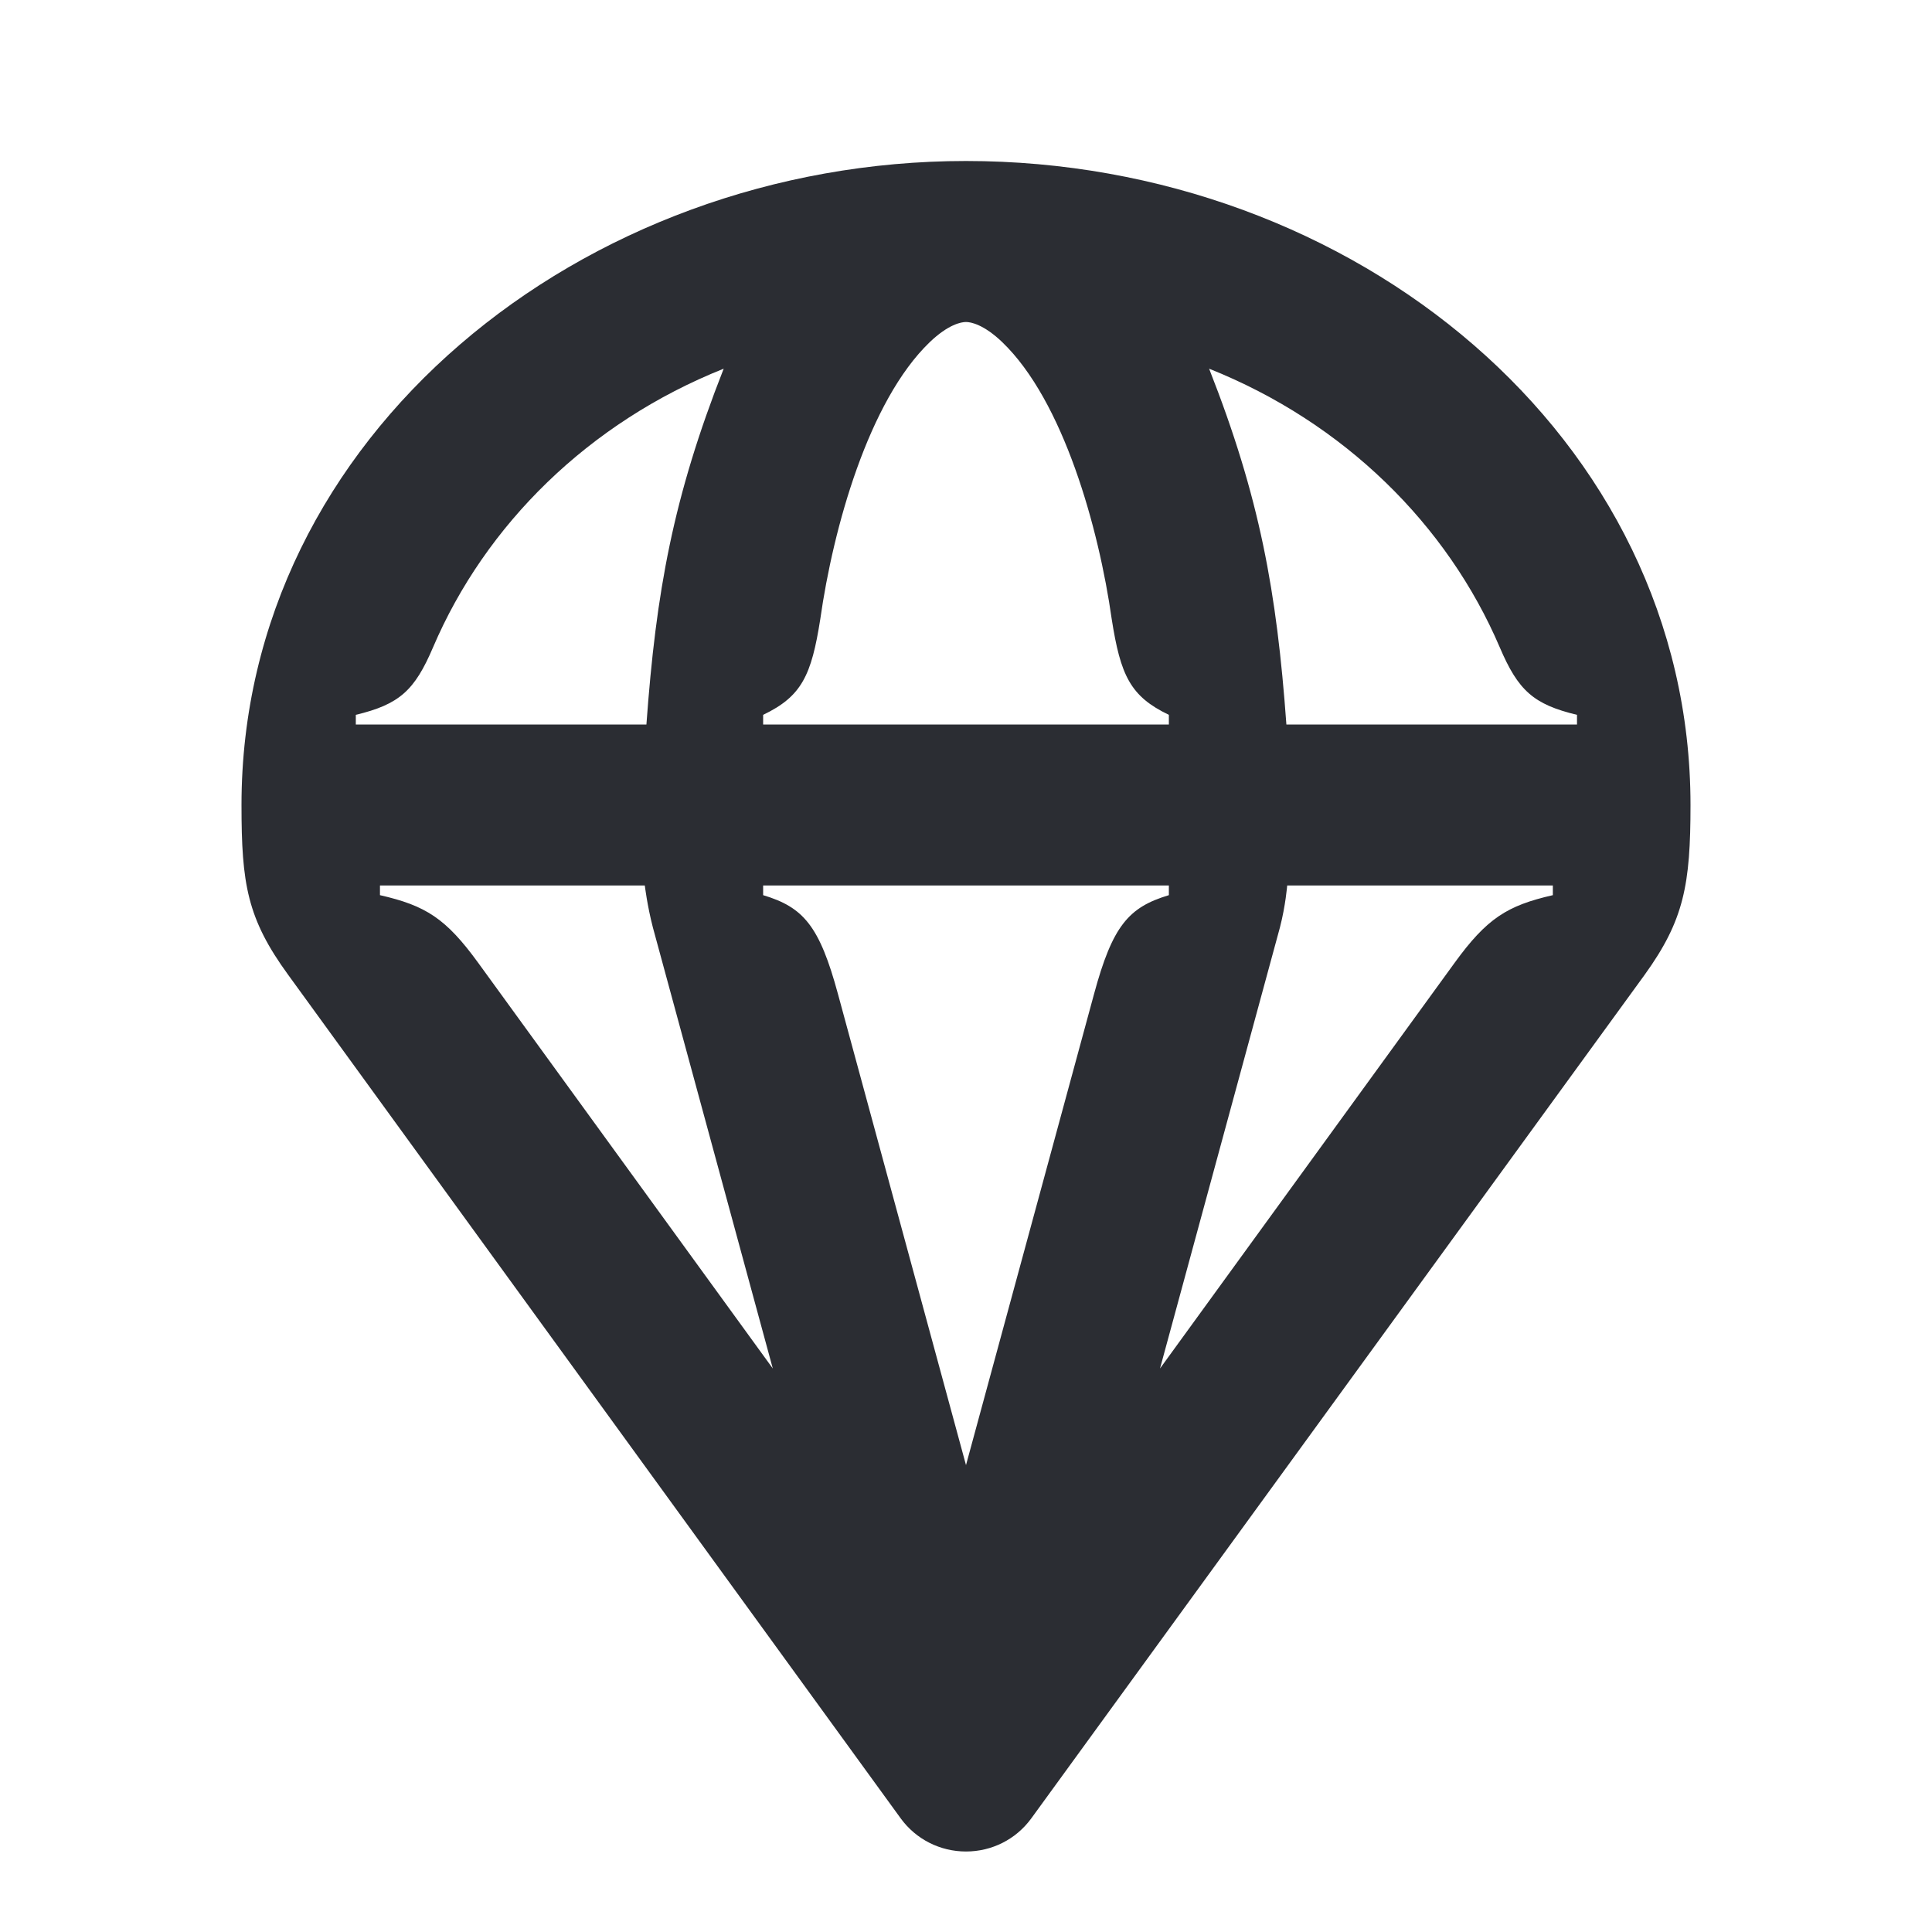 <svg width="24" height="24" viewBox="0 0 24 24" fill="none" xmlns="http://www.w3.org/2000/svg">
<path d="M15.98 9C15.86 7.35 15.65 6.18 15.02 4.58C16.7 5.25 17.98 6.52 18.63 8.04C18.86 8.58 19.05 8.75 19.59 8.88V9H15.98ZM9.48 9V8.88C9.96 8.65 10.08 8.39 10.19 7.69C10.35 6.56 10.79 4.98 11.55 4.25C11.78 4.03 11.94 4 12 4C12.06 4 12.22 4.03 12.45 4.25C13.21 4.98 13.65 6.56 13.81 7.69C13.92 8.39 14.04 8.65 14.52 8.88V9H9.48ZM14.41 17L15.9 11.52C15.97 11.25 15.99 11 15.99 11H19.29V11.12C18.72 11.25 18.47 11.41 18.07 11.96L14.41 17ZM4.42 9V8.88C4.96 8.75 5.15 8.58 5.38 8.04C6.03 6.52 7.31 5.25 8.99 4.58C8.36 6.18 8.15 7.35 8.03 9H4.42ZM12 18.2L10.41 12.35C10.18 11.5 9.98 11.27 9.48 11.12V11H14.52V11.12C14.02 11.27 13.82 11.5 13.59 12.35L12 18.2ZM9.6 17L5.94 11.96C5.54 11.41 5.29 11.25 4.72 11.12V11H8.01C8.01 11 8.04 11.25 8.11 11.52L9.6 17ZM12 23C12.32 23 12.62 22.85 12.81 22.59L20.43 12.11C20.92 11.43 21 10.99 21 10C21 5.43 16.82 2 12 2C7.24 2 3 5.41 3 10C3 10.98 3.07 11.41 3.58 12.11L11.19 22.59C11.38 22.85 11.68 23 12 23Z" fill="#2B2D33"/>
</svg>
